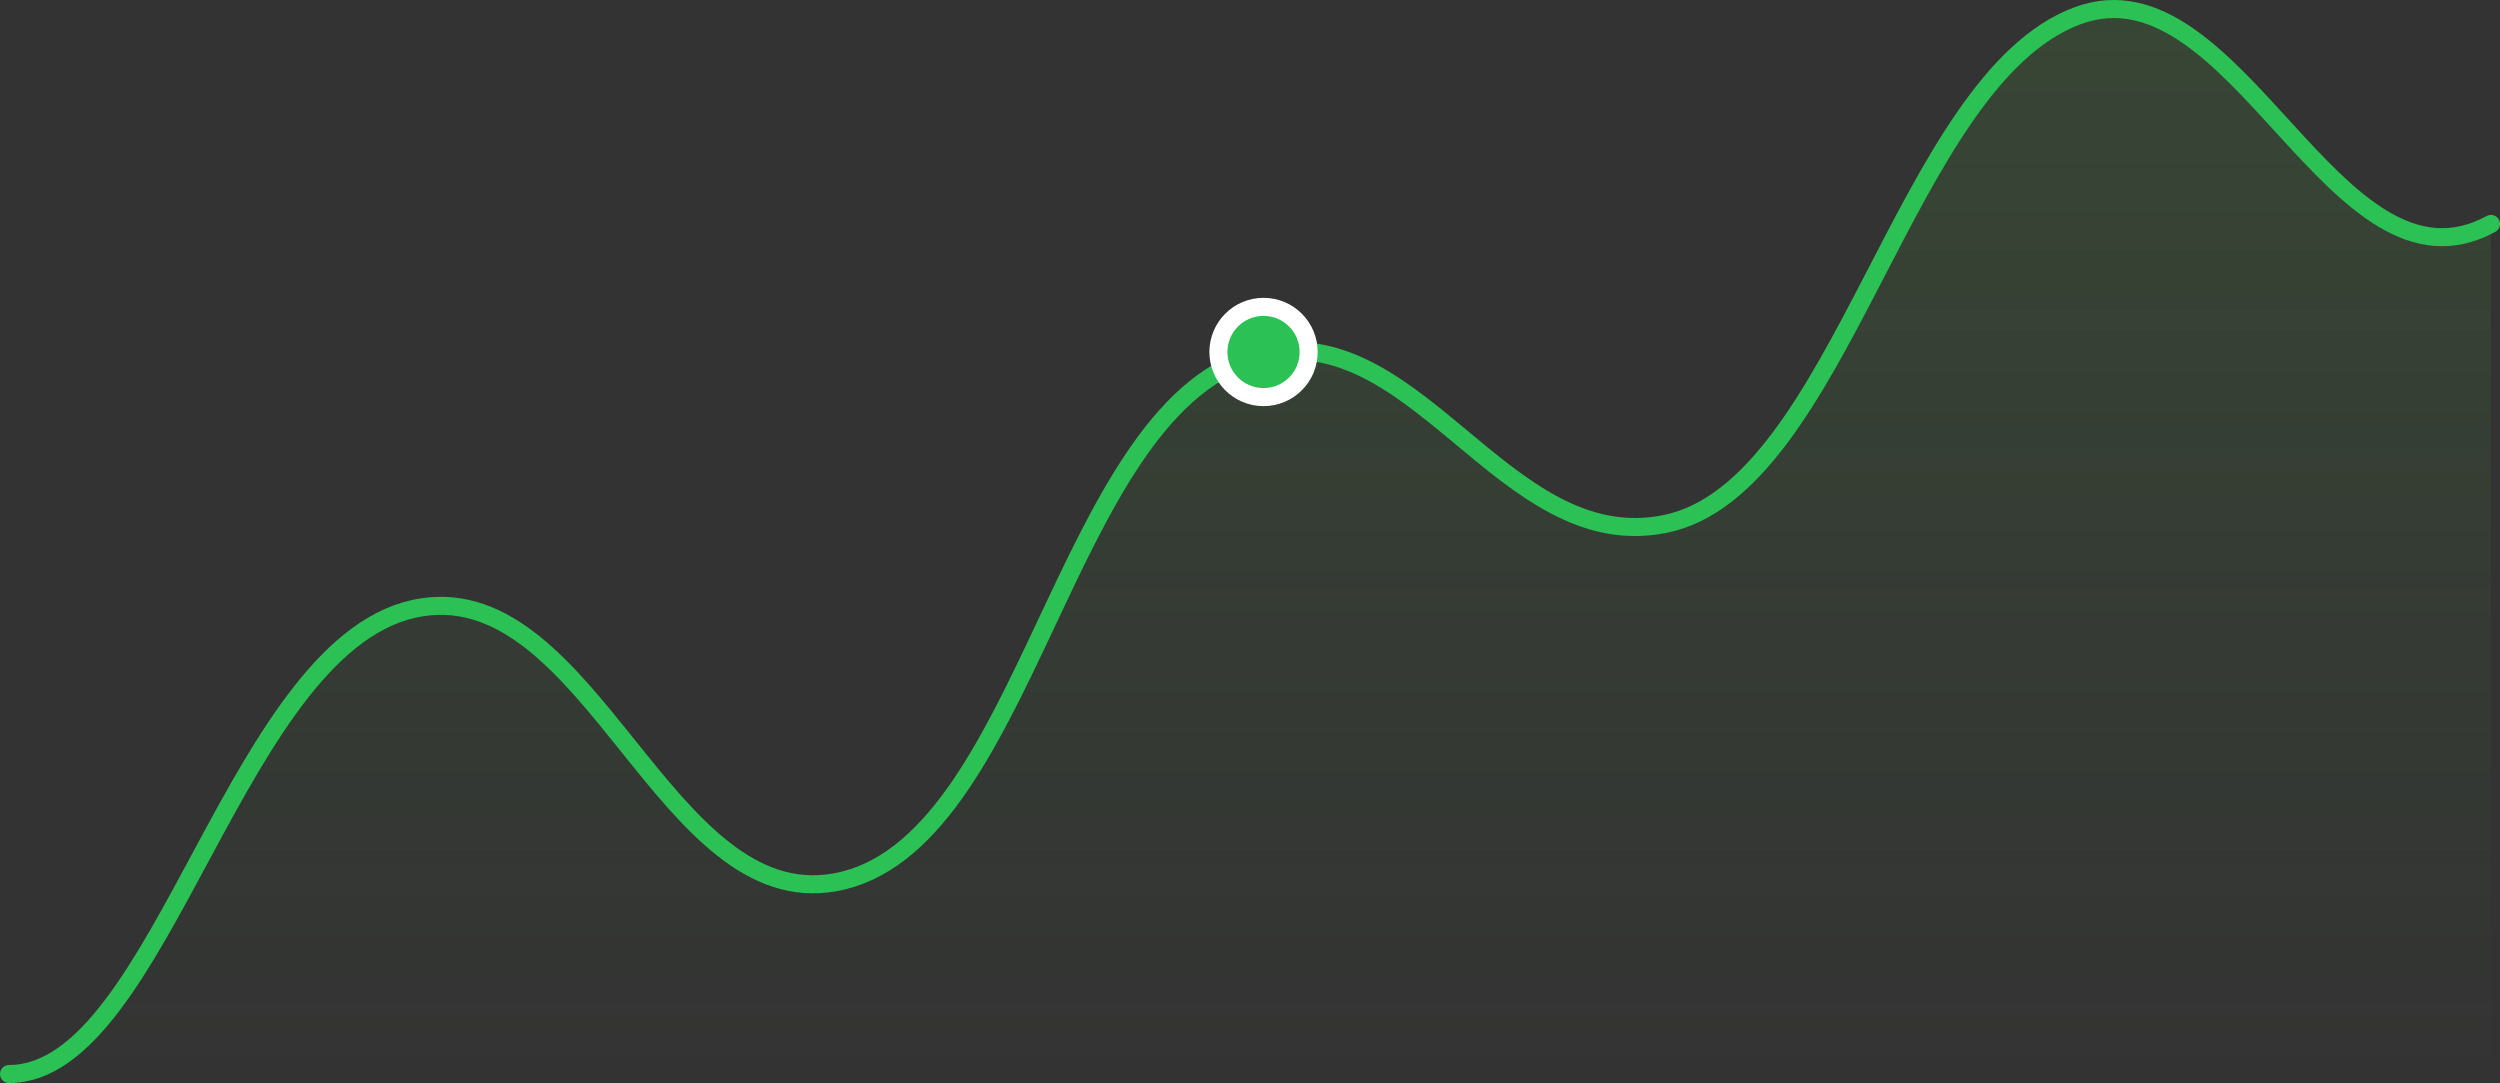 <svg width="277" height="120" viewBox="0 0 277 120" fill="none" xmlns="http://www.w3.org/2000/svg">
<rect x="0" y="0" width="277" height="120" fill="#333333" stroke="none"/>
<path d="M46.755 67.289C26.237 70.441 18.042 119 1 119H276V24.811C258.759 34.209 247.828 -4.727 230.244 1.726C210.912 8.821 204.048 54.084 184.489 58.055C166.347 61.737 156.764 34.178 138.733 39.586C117.579 45.931 113.819 93.924 92.511 97.761C73.734 101.143 65.553 64.401 46.755 67.289Z" fill="url(#paint0_linear_86_6701)"/>
<path d="M1 119C18.042 119 26.237 70.441 46.755 67.289C65.553 64.401 73.734 101.143 92.511 97.761C113.819 93.924 117.579 45.931 138.733 39.586C156.764 34.178 166.347 61.737 184.489 58.055C204.048 54.084 210.912 8.821 230.244 1.726C247.828 -4.727 258.759 34.209 276 24.811" stroke="#2BC155" stroke-width="2" stroke-linecap="round" stroke-linejoin="round"/>
<circle cx="140" cy="39" r="5" fill="#2BC155" stroke="white" stroke-width="2"/>
<defs>
<linearGradient id="paint0_linear_86_6701" x1="138.5" y1="1" x2="138.5" y2="119" gradientUnits="userSpaceOnUse">
<stop stop-color="#52B141" stop-opacity="0.15"/>
<stop offset="1" stop-color="#52B141" stop-opacity="0"/>
</linearGradient>
</defs>
</svg>

